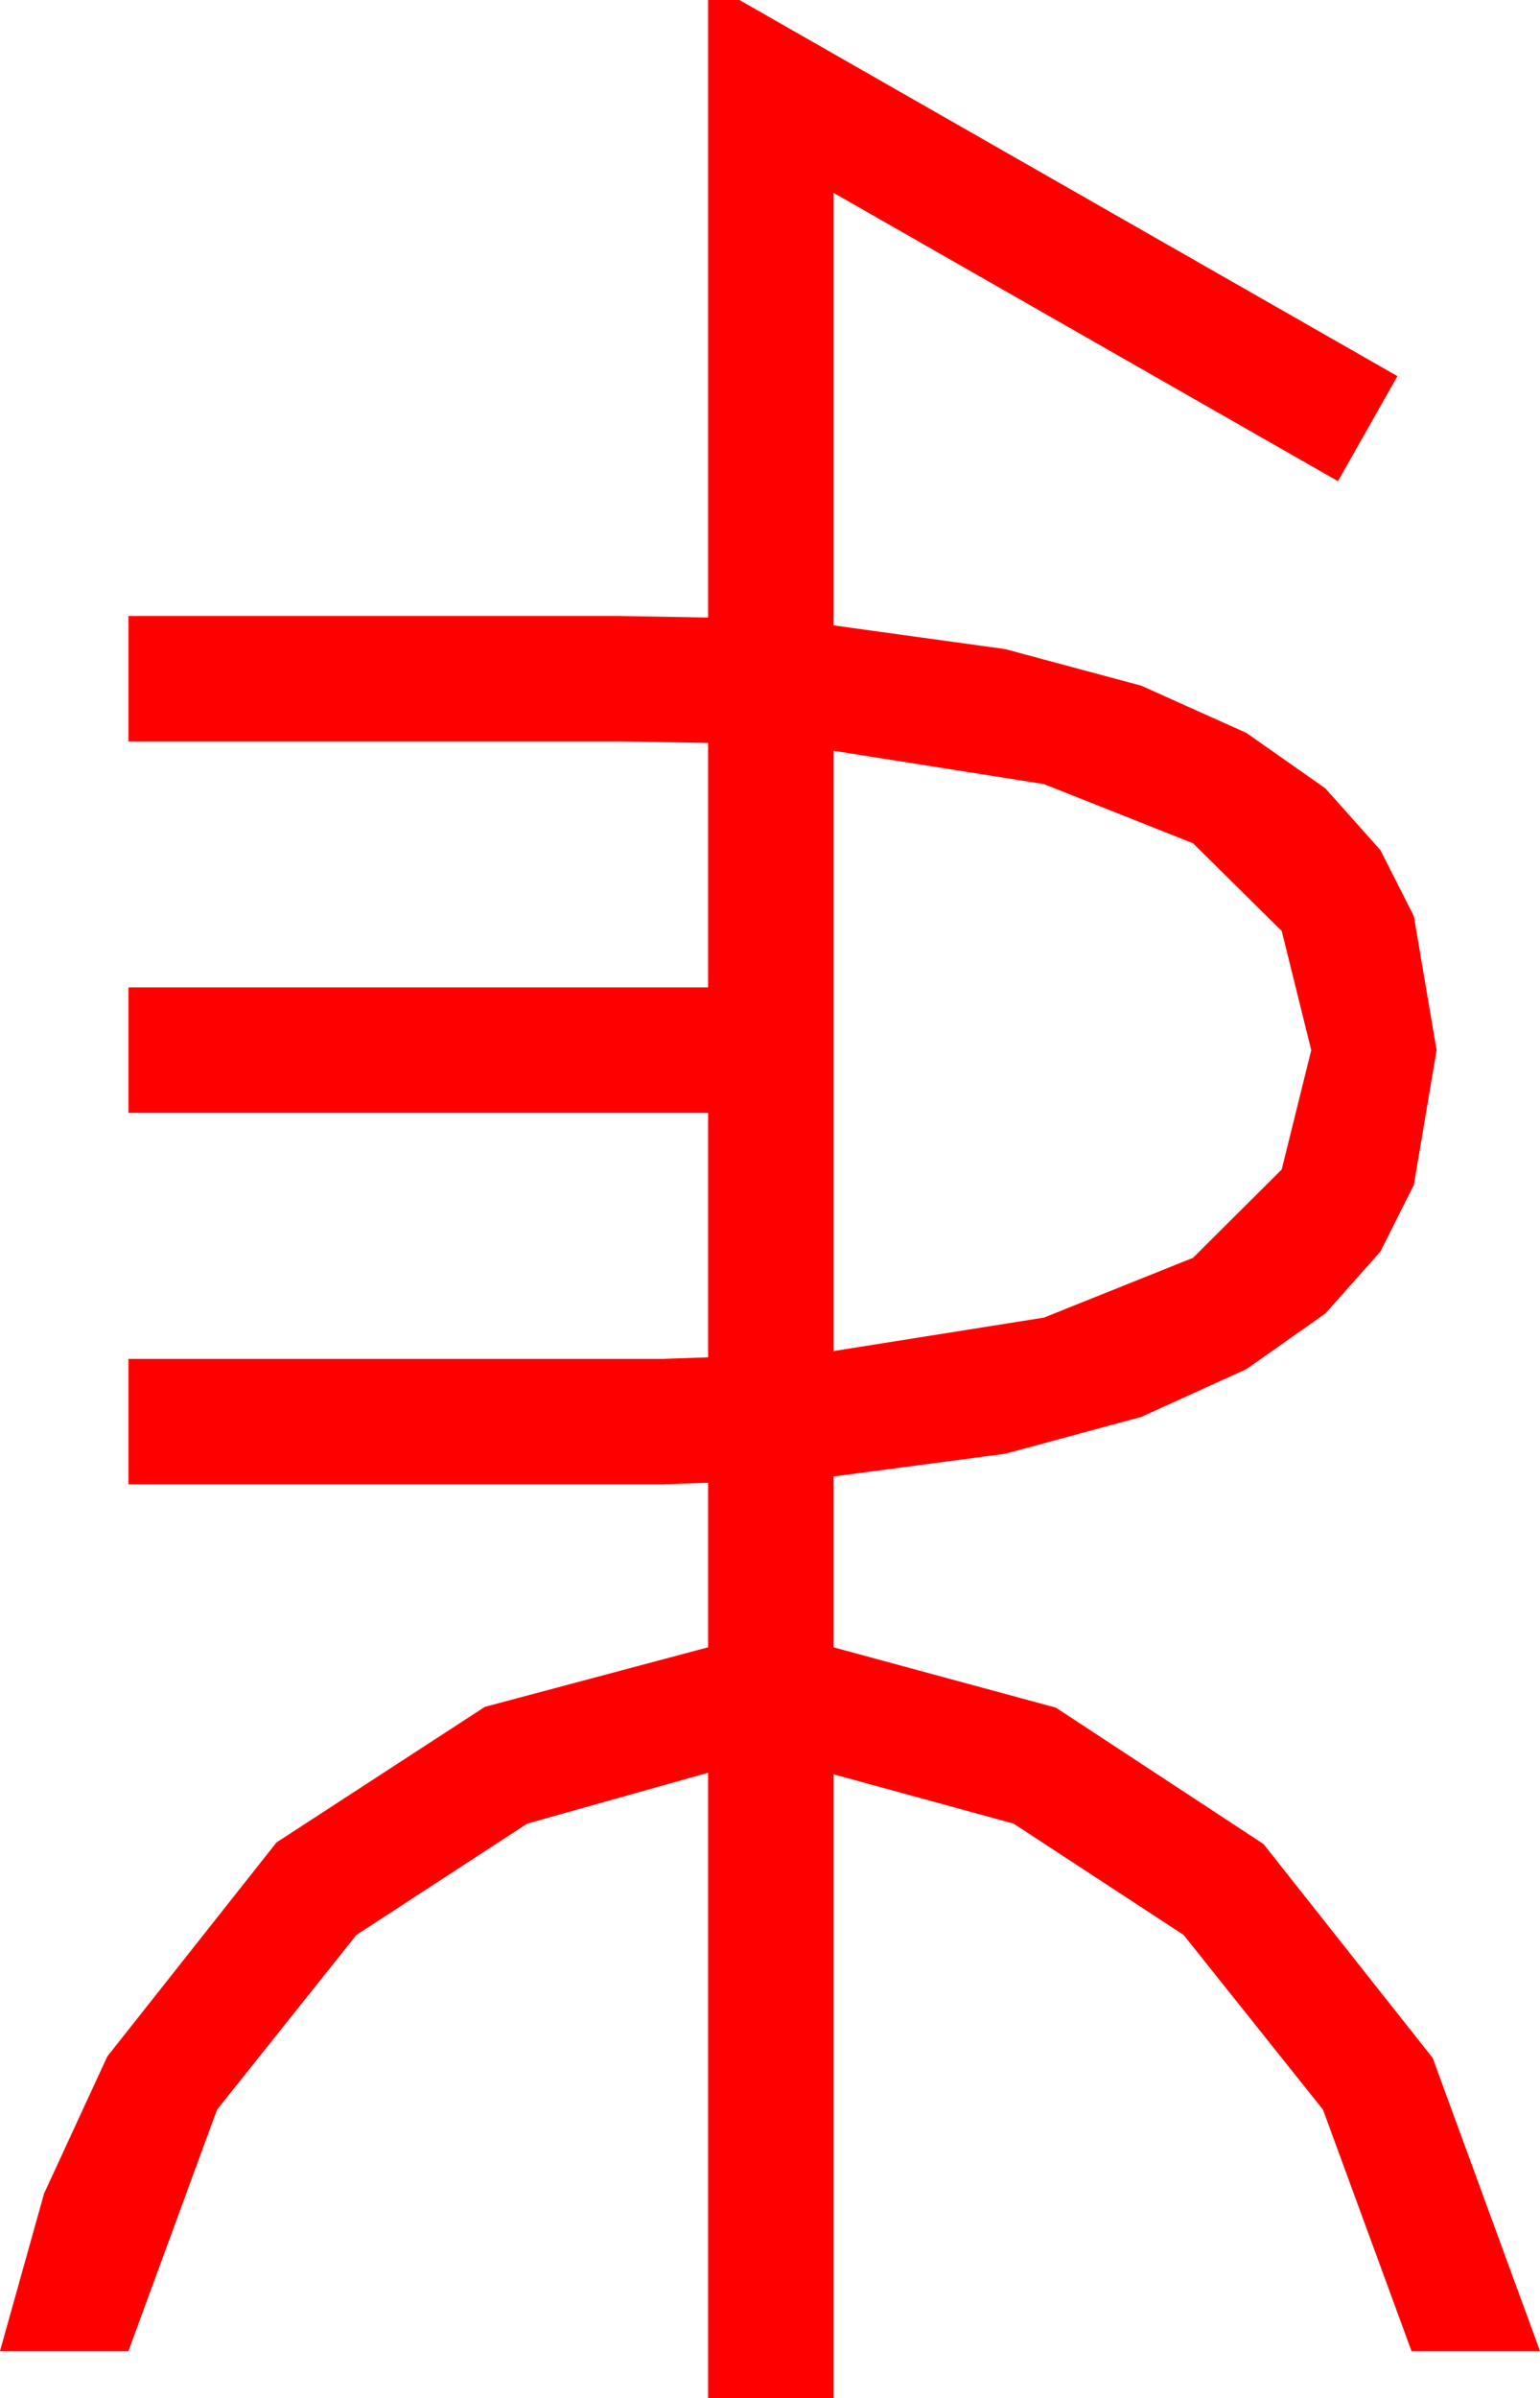 <?xml version="1.0" encoding="utf-8"?>
<!DOCTYPE svg PUBLIC "-//W3C//DTD SVG 1.1//EN" "http://www.w3.org/Graphics/SVG/1.1/DTD/svg11.dtd">
<svg width="28.799" height="44.824" xmlns="http://www.w3.org/2000/svg" xmlns:xlink="http://www.w3.org/1999/xlink" xmlns:xml="http://www.w3.org/XML/1998/namespace" version="1.1">
  <g>
    <g>
      <path style="fill:#FF0000;fill-opacity:1" d="M15.586,14.033L15.586,25.254 19.523,24.628 22.31,23.511 23.969,21.859 24.521,19.629 23.969,17.402 22.31,15.762 19.523,14.656 15.586,14.033z M13.242,0L13.828,0 26.133,7.031 25.02,8.994 15.586,3.604 15.586,11.689 18.798,12.133 21.343,12.817 23.309,13.7 24.785,14.736 25.814,15.89 26.44,17.124 26.865,19.629 26.44,22.148 25.814,23.394 24.785,24.551 23.309,25.591 21.343,26.484 18.798,27.173 15.586,27.598 15.586,30.791 19.746,31.919 23.628,34.468 26.792,38.467 28.799,43.945 26.396,43.945 24.741,39.434 22.134,36.167 18.955,34.087 15.586,33.164 15.586,44.824 13.242,44.824 13.242,33.135 9.858,34.087 6.665,36.167 4.058,39.434 2.402,43.945 0,43.945 0.824,41.001 2.007,38.438 5.171,34.438 9.067,31.904 13.242,30.791 13.242,27.715 12.393,27.744 11.543,27.744 2.402,27.744 2.402,25.4 11.572,25.4 12.393,25.4 13.242,25.371 13.242,20.801 2.402,20.801 2.402,18.457 13.242,18.457 13.242,13.887 12.407,13.872 11.572,13.857 2.402,13.857 2.402,11.514 11.572,11.514 12.422,11.528 13.242,11.543 13.242,0z" />
    </g>
  </g>
</svg>